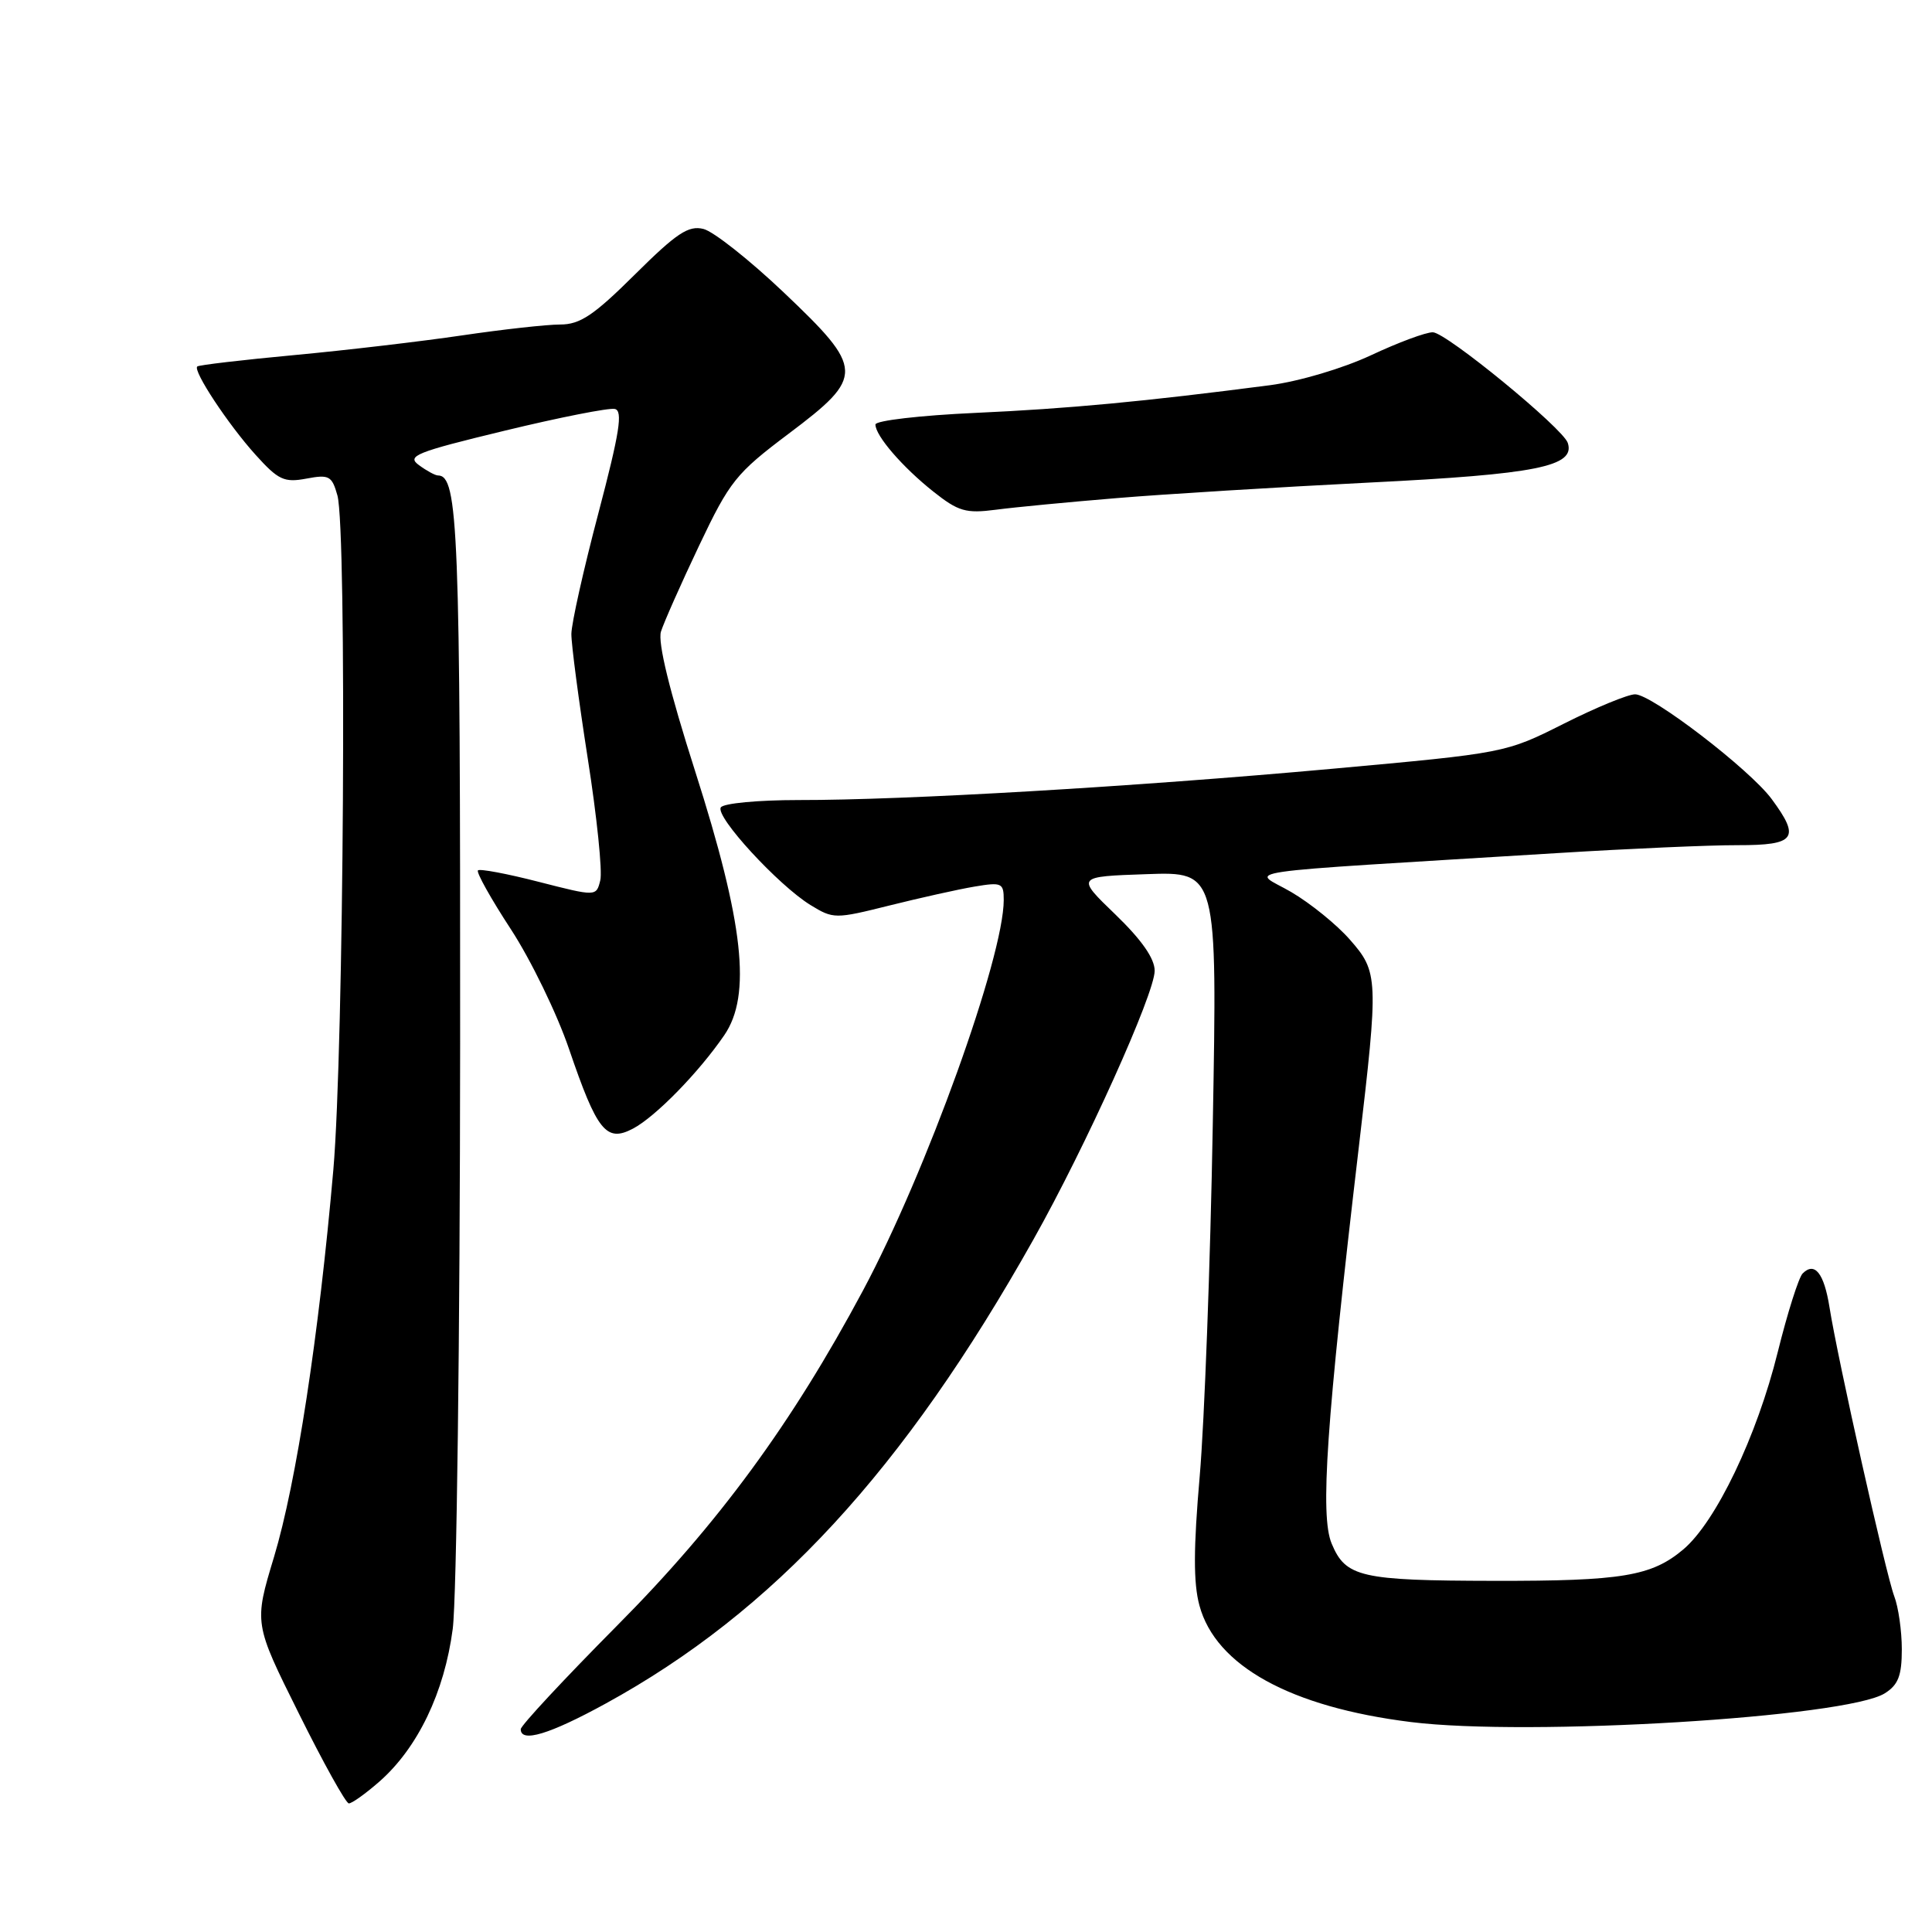 <?xml version="1.0" encoding="UTF-8" standalone="no"?>
<!DOCTYPE svg PUBLIC "-//W3C//DTD SVG 1.1//EN" "http://www.w3.org/Graphics/SVG/1.1/DTD/svg11.dtd" >
<svg xmlns="http://www.w3.org/2000/svg" xmlns:xlink="http://www.w3.org/1999/xlink" version="1.1" viewBox="0 0 256 256">
 <g >
 <path fill="currentColor"
d=" M 50.27 236.07 C 55.36 231.60 58.89 224.24 59.99 215.83 C 60.51 211.80 60.95 176.91 60.97 138.30 C 61.00 70.15 60.72 63.00 58.03 63.00 C 57.67 63.00 56.54 62.39 55.51 61.63 C 53.85 60.42 55.07 59.92 66.87 57.07 C 74.14 55.31 80.71 54.01 81.47 54.19 C 82.56 54.43 82.10 57.32 79.29 68.00 C 77.33 75.42 75.72 82.62 75.71 84.00 C 75.70 85.38 76.68 92.80 77.88 100.50 C 79.09 108.20 79.84 115.47 79.54 116.65 C 79.01 118.80 79.01 118.80 71.39 116.85 C 67.20 115.77 63.57 115.09 63.33 115.33 C 63.09 115.58 65.05 119.09 67.70 123.14 C 70.34 127.19 73.81 134.33 75.40 139.00 C 79.12 149.90 80.33 151.41 83.87 149.55 C 86.85 147.98 92.57 142.13 95.97 137.17 C 99.60 131.87 98.55 122.34 92.11 102.19 C 88.71 91.55 87.14 85.13 87.58 83.69 C 87.96 82.49 90.23 77.36 92.63 72.31 C 96.70 63.74 97.52 62.72 104.50 57.47 C 114.60 49.87 114.56 48.92 103.82 38.72 C 99.31 34.44 94.54 30.67 93.22 30.34 C 91.23 29.84 89.67 30.87 84.13 36.37 C 78.66 41.80 76.86 43.00 74.22 43.00 C 72.44 43.00 66.60 43.65 61.24 44.44 C 55.88 45.23 45.88 46.41 39.00 47.05 C 32.12 47.69 26.34 48.37 26.14 48.56 C 25.53 49.12 30.24 56.25 33.87 60.27 C 36.87 63.60 37.65 63.97 40.59 63.42 C 43.61 62.85 43.98 63.05 44.71 65.65 C 45.98 70.21 45.56 138.97 44.17 155.00 C 42.25 176.98 39.26 196.52 36.31 206.30 C 33.65 215.10 33.65 215.10 39.58 227.01 C 42.83 233.56 45.82 238.94 46.22 238.96 C 46.61 238.98 48.43 237.68 50.27 236.07 Z  M 80.24 225.74 C 102.49 213.55 119.77 194.81 136.94 164.23 C 143.89 151.87 153.00 131.66 153.00 128.63 C 153.00 127.00 151.27 124.53 147.79 121.17 C 142.58 116.15 142.58 116.15 151.94 115.83 C 161.30 115.50 161.30 115.50 160.70 149.00 C 160.38 167.43 159.59 188.38 158.97 195.58 C 158.14 205.13 158.12 209.75 158.93 212.73 C 161.08 220.73 171.00 226.20 186.95 228.18 C 202.51 230.12 244.71 227.56 249.75 224.37 C 251.53 223.25 252.00 222.03 252.00 218.54 C 252.00 216.12 251.55 212.94 250.99 211.49 C 249.90 208.60 243.51 180.12 242.42 173.23 C 241.70 168.71 240.46 167.14 238.86 168.74 C 238.34 169.26 236.85 173.96 235.56 179.16 C 232.80 190.32 227.35 201.69 223.03 205.32 C 218.83 208.85 214.91 209.50 198.00 209.47 C 180.27 209.44 178.31 208.99 176.45 204.53 C 174.90 200.83 175.75 188.55 180.05 152.00 C 182.68 129.61 182.65 128.81 178.86 124.50 C 177.14 122.53 173.65 119.70 171.11 118.21 C 165.92 115.16 161.54 115.80 206.50 113.03 C 215.85 112.45 226.54 111.98 230.25 111.99 C 237.92 112.00 238.60 111.08 234.75 105.87 C 231.85 101.95 218.88 92.00 216.66 92.00 C 215.72 92.00 211.47 93.75 207.22 95.89 C 199.48 99.78 199.47 99.78 176.49 101.87 C 150.12 104.26 119.90 106.03 105.81 106.01 C 100.48 106.01 95.84 106.44 95.51 106.99 C 94.76 108.20 103.13 117.30 107.39 119.92 C 110.43 121.78 110.66 121.78 117.87 119.98 C 121.92 118.97 126.98 117.84 129.12 117.48 C 132.74 116.87 133.00 116.99 133.00 119.25 C 133.00 126.82 122.72 155.36 114.35 171.00 C 104.94 188.60 95.19 201.90 81.79 215.38 C 74.76 222.47 69.00 228.65 69.00 229.13 C 69.00 230.96 72.79 229.82 80.24 225.74 Z  M 148.00 66.00 C 154.32 65.47 169.40 64.55 181.50 63.94 C 203.61 62.84 208.76 61.81 207.74 58.69 C 207.10 56.74 191.64 44.06 189.86 44.03 C 188.96 44.01 185.27 45.38 181.65 47.08 C 177.92 48.82 172.14 50.53 168.29 51.04 C 151.59 53.21 141.59 54.15 129.25 54.71 C 121.96 55.04 116.00 55.73 116.00 56.25 C 116.00 57.74 119.57 61.88 123.66 65.13 C 126.99 67.77 127.97 68.06 131.97 67.54 C 134.46 67.21 141.68 66.52 148.00 66.00 Z "/>
</g>
</svg>